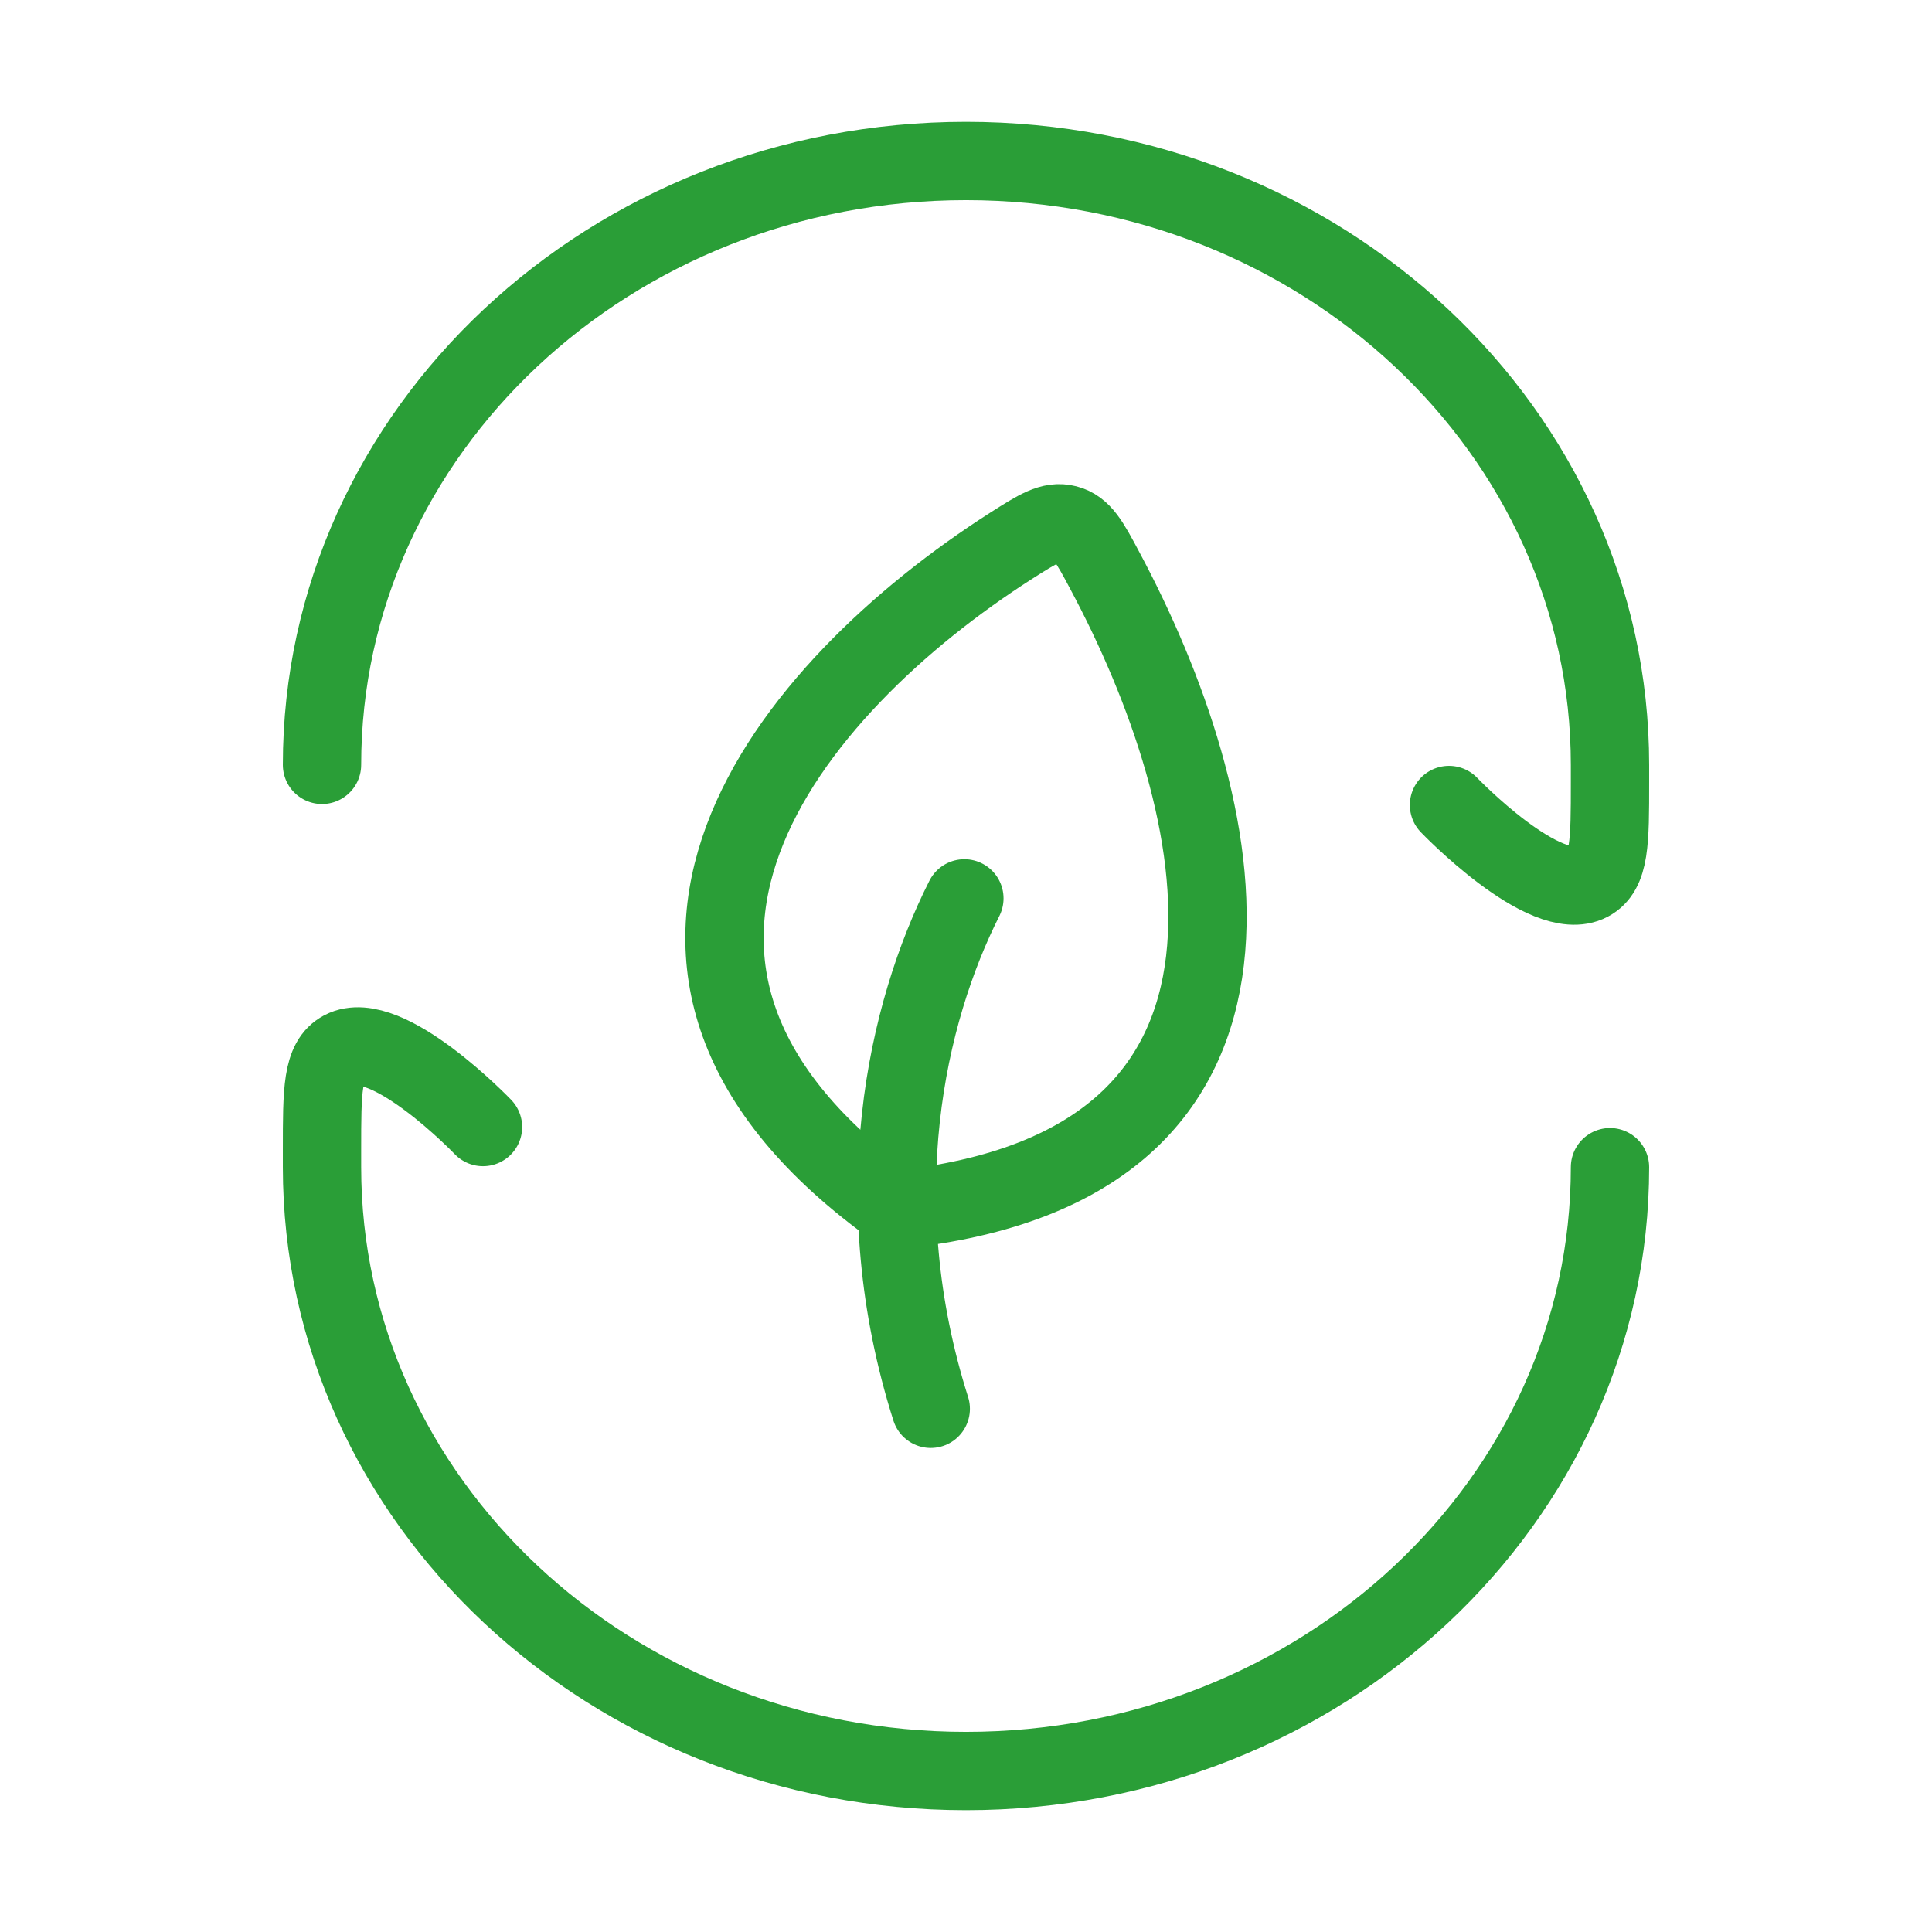 <svg width="37" height="37" viewBox="0 0 37 37" fill="none" xmlns="http://www.w3.org/2000/svg">
<path d="M30.833 22.353C30.833 28.74 25.311 33.917 18.5 33.917C11.689 33.917 6.167 28.74 6.167 22.353V22.014C6.167 20.882 6.167 20.316 6.558 20.108C7.406 19.66 9.25 21.584 9.25 21.584M6.167 14.648C6.167 8.26 11.689 3.083 18.5 3.083C25.311 3.083 30.833 8.26 30.833 14.648V14.987C30.833 16.118 30.833 16.684 30.442 16.892C29.594 17.341 27.75 15.417 27.75 15.417" stroke="#2A9E37" stroke-width="1.5" stroke-linecap="round" stroke-linejoin="round"/>
<path d="M18.469 17.205C17.359 19.401 16.55 22.96 17.825 26.98M17.179 23.169C10.633 18.513 15.13 13.157 19.363 10.453C19.874 10.128 20.13 9.964 20.427 10.04C20.725 10.117 20.868 10.382 21.152 10.915C23.529 15.351 25.233 22.339 17.179 23.169Z" stroke="#2A9E37" stroke-width="1.5" stroke-linecap="round" stroke-linejoin="round"/>
</svg>
